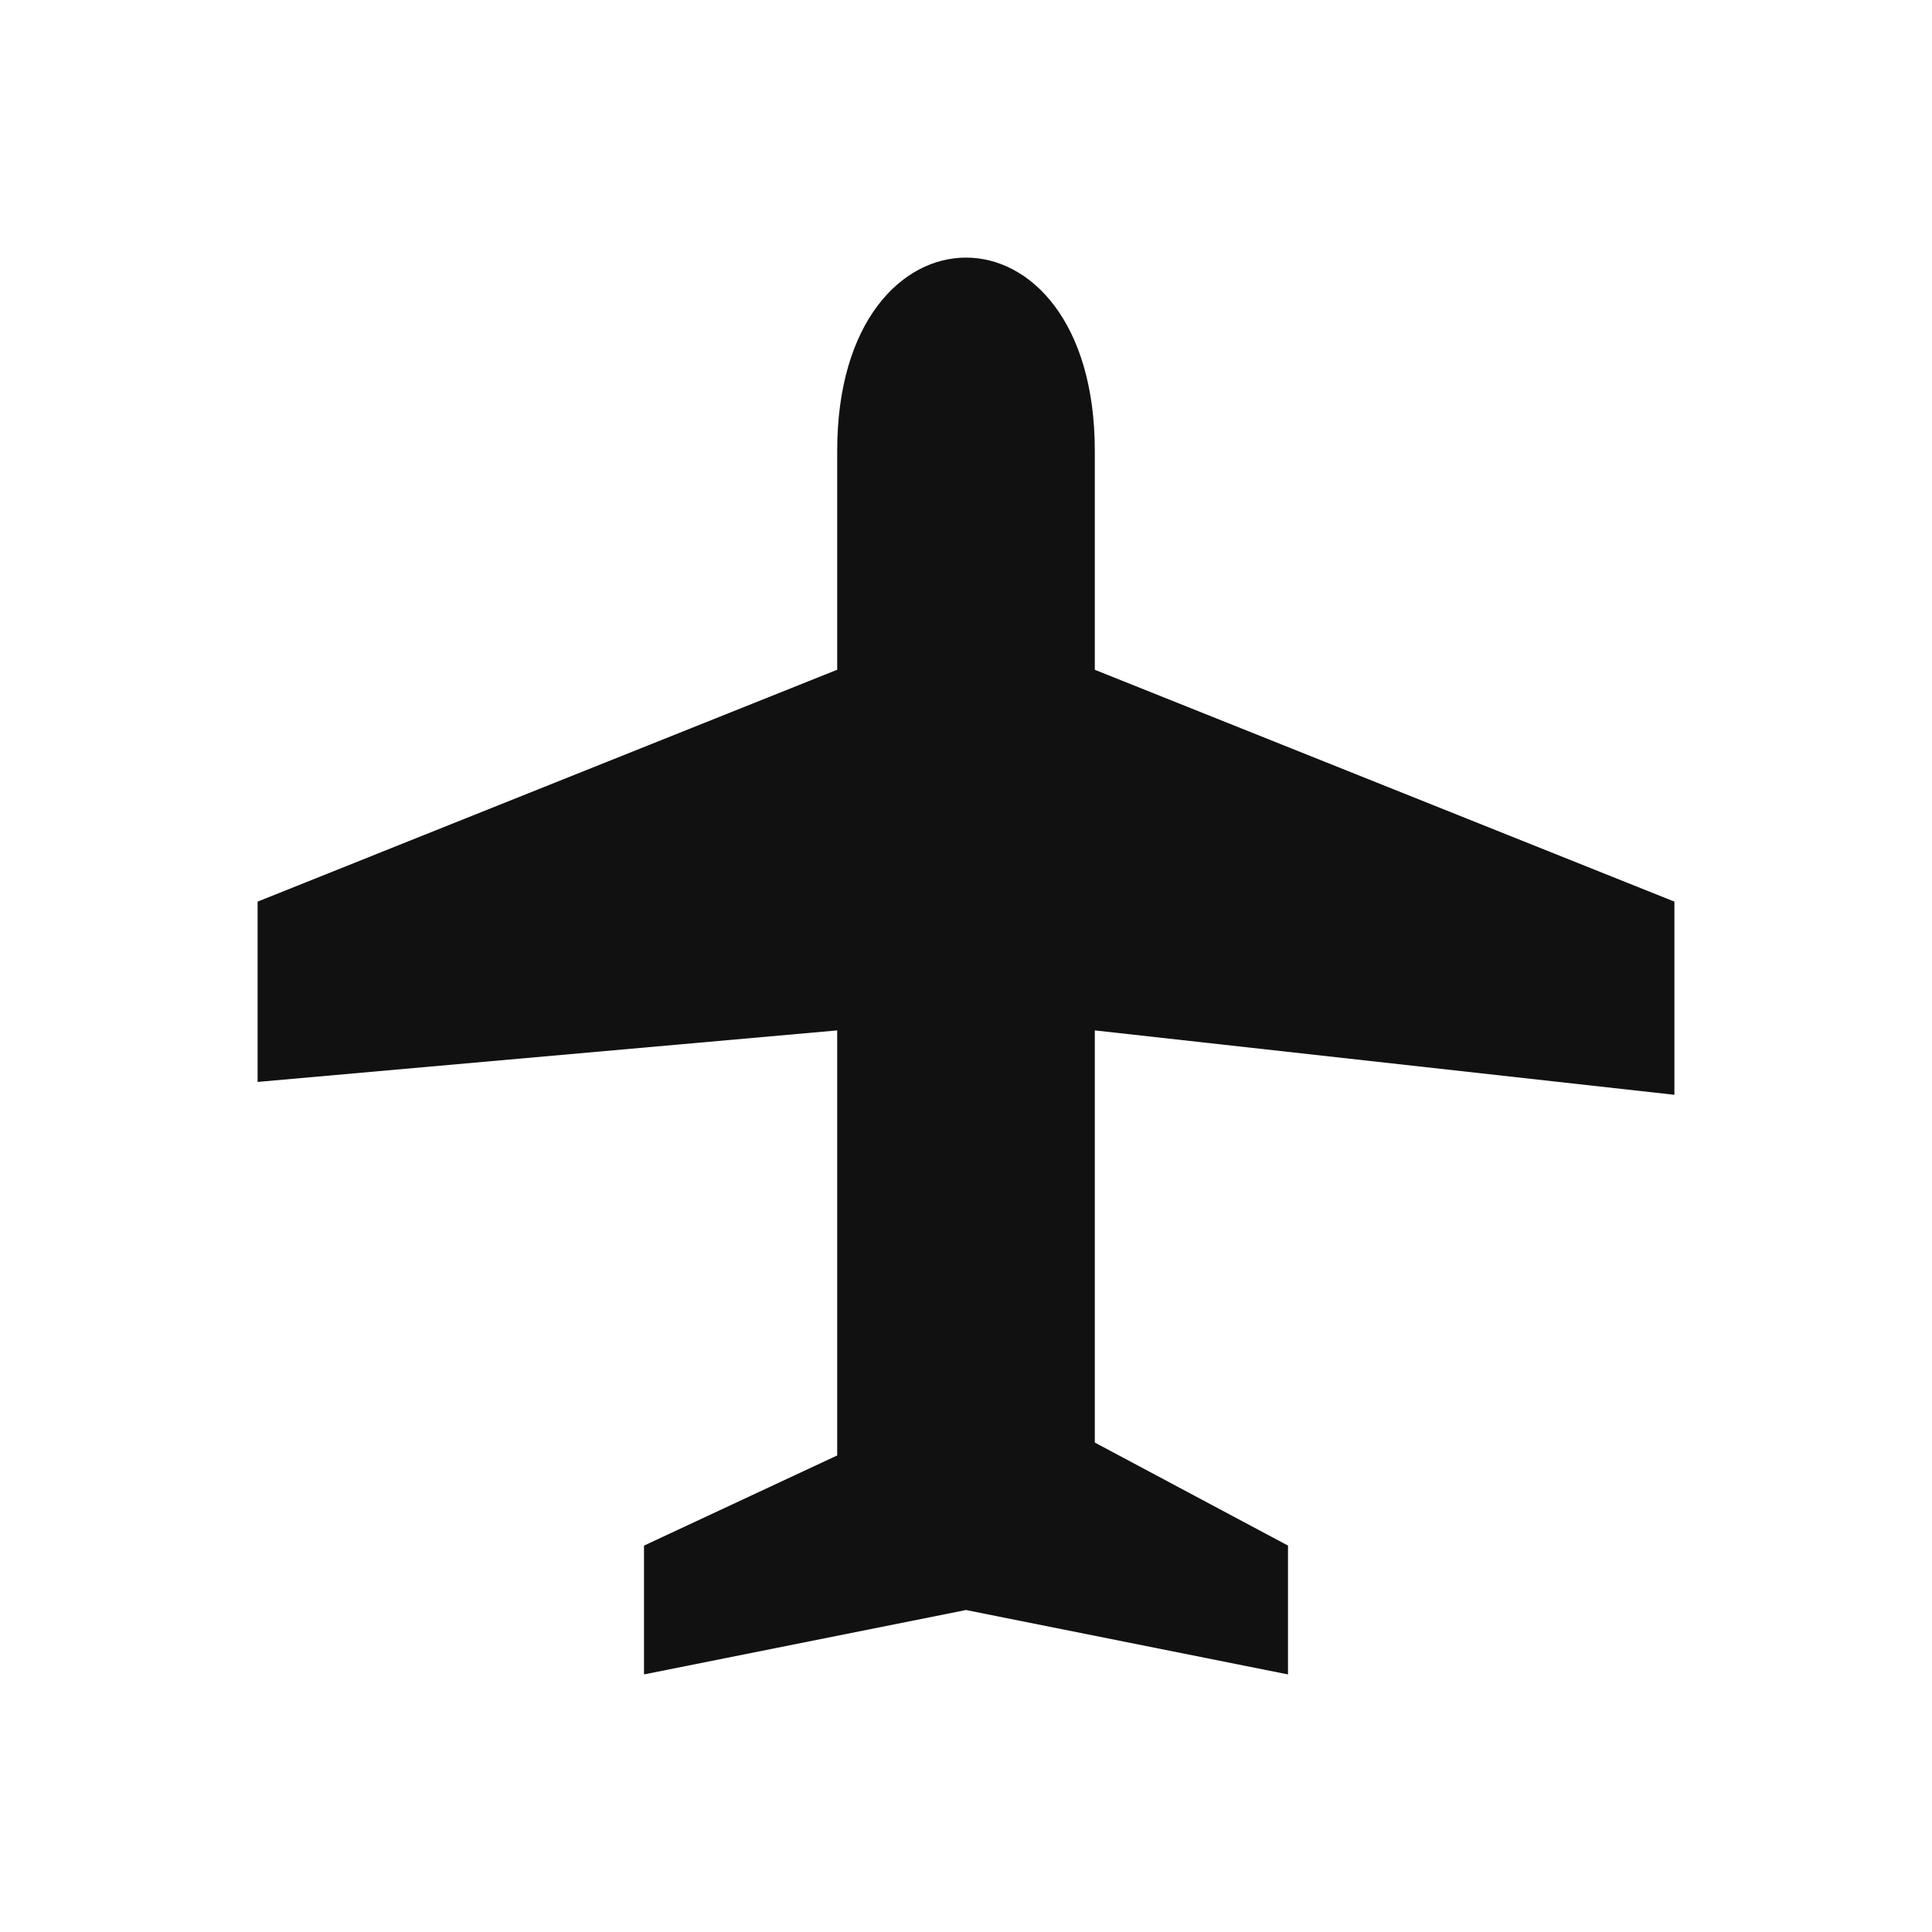 <svg xmlns="http://www.w3.org/2000/svg" viewBox="0 0 15 15" height="15" width="15"><title>airport_11.svg</title><rect fill="none" x="0" y="0" width="15" height="15"></rect><path fill="#121111" transform="translate(2 2)" d="M6.5,6.4V6L11,6.5V5L6.5,3.2V1.5c0-1-0.5-1.5-1-1.5s-1,0.5-1,1.5v1.7L0,5v1.4L4.5,6v0.4v1.1v1.8L3,10v1l2.5-0.5L8,11v-1
	L6.5,9.2V7.5V6.4z"></path></svg>